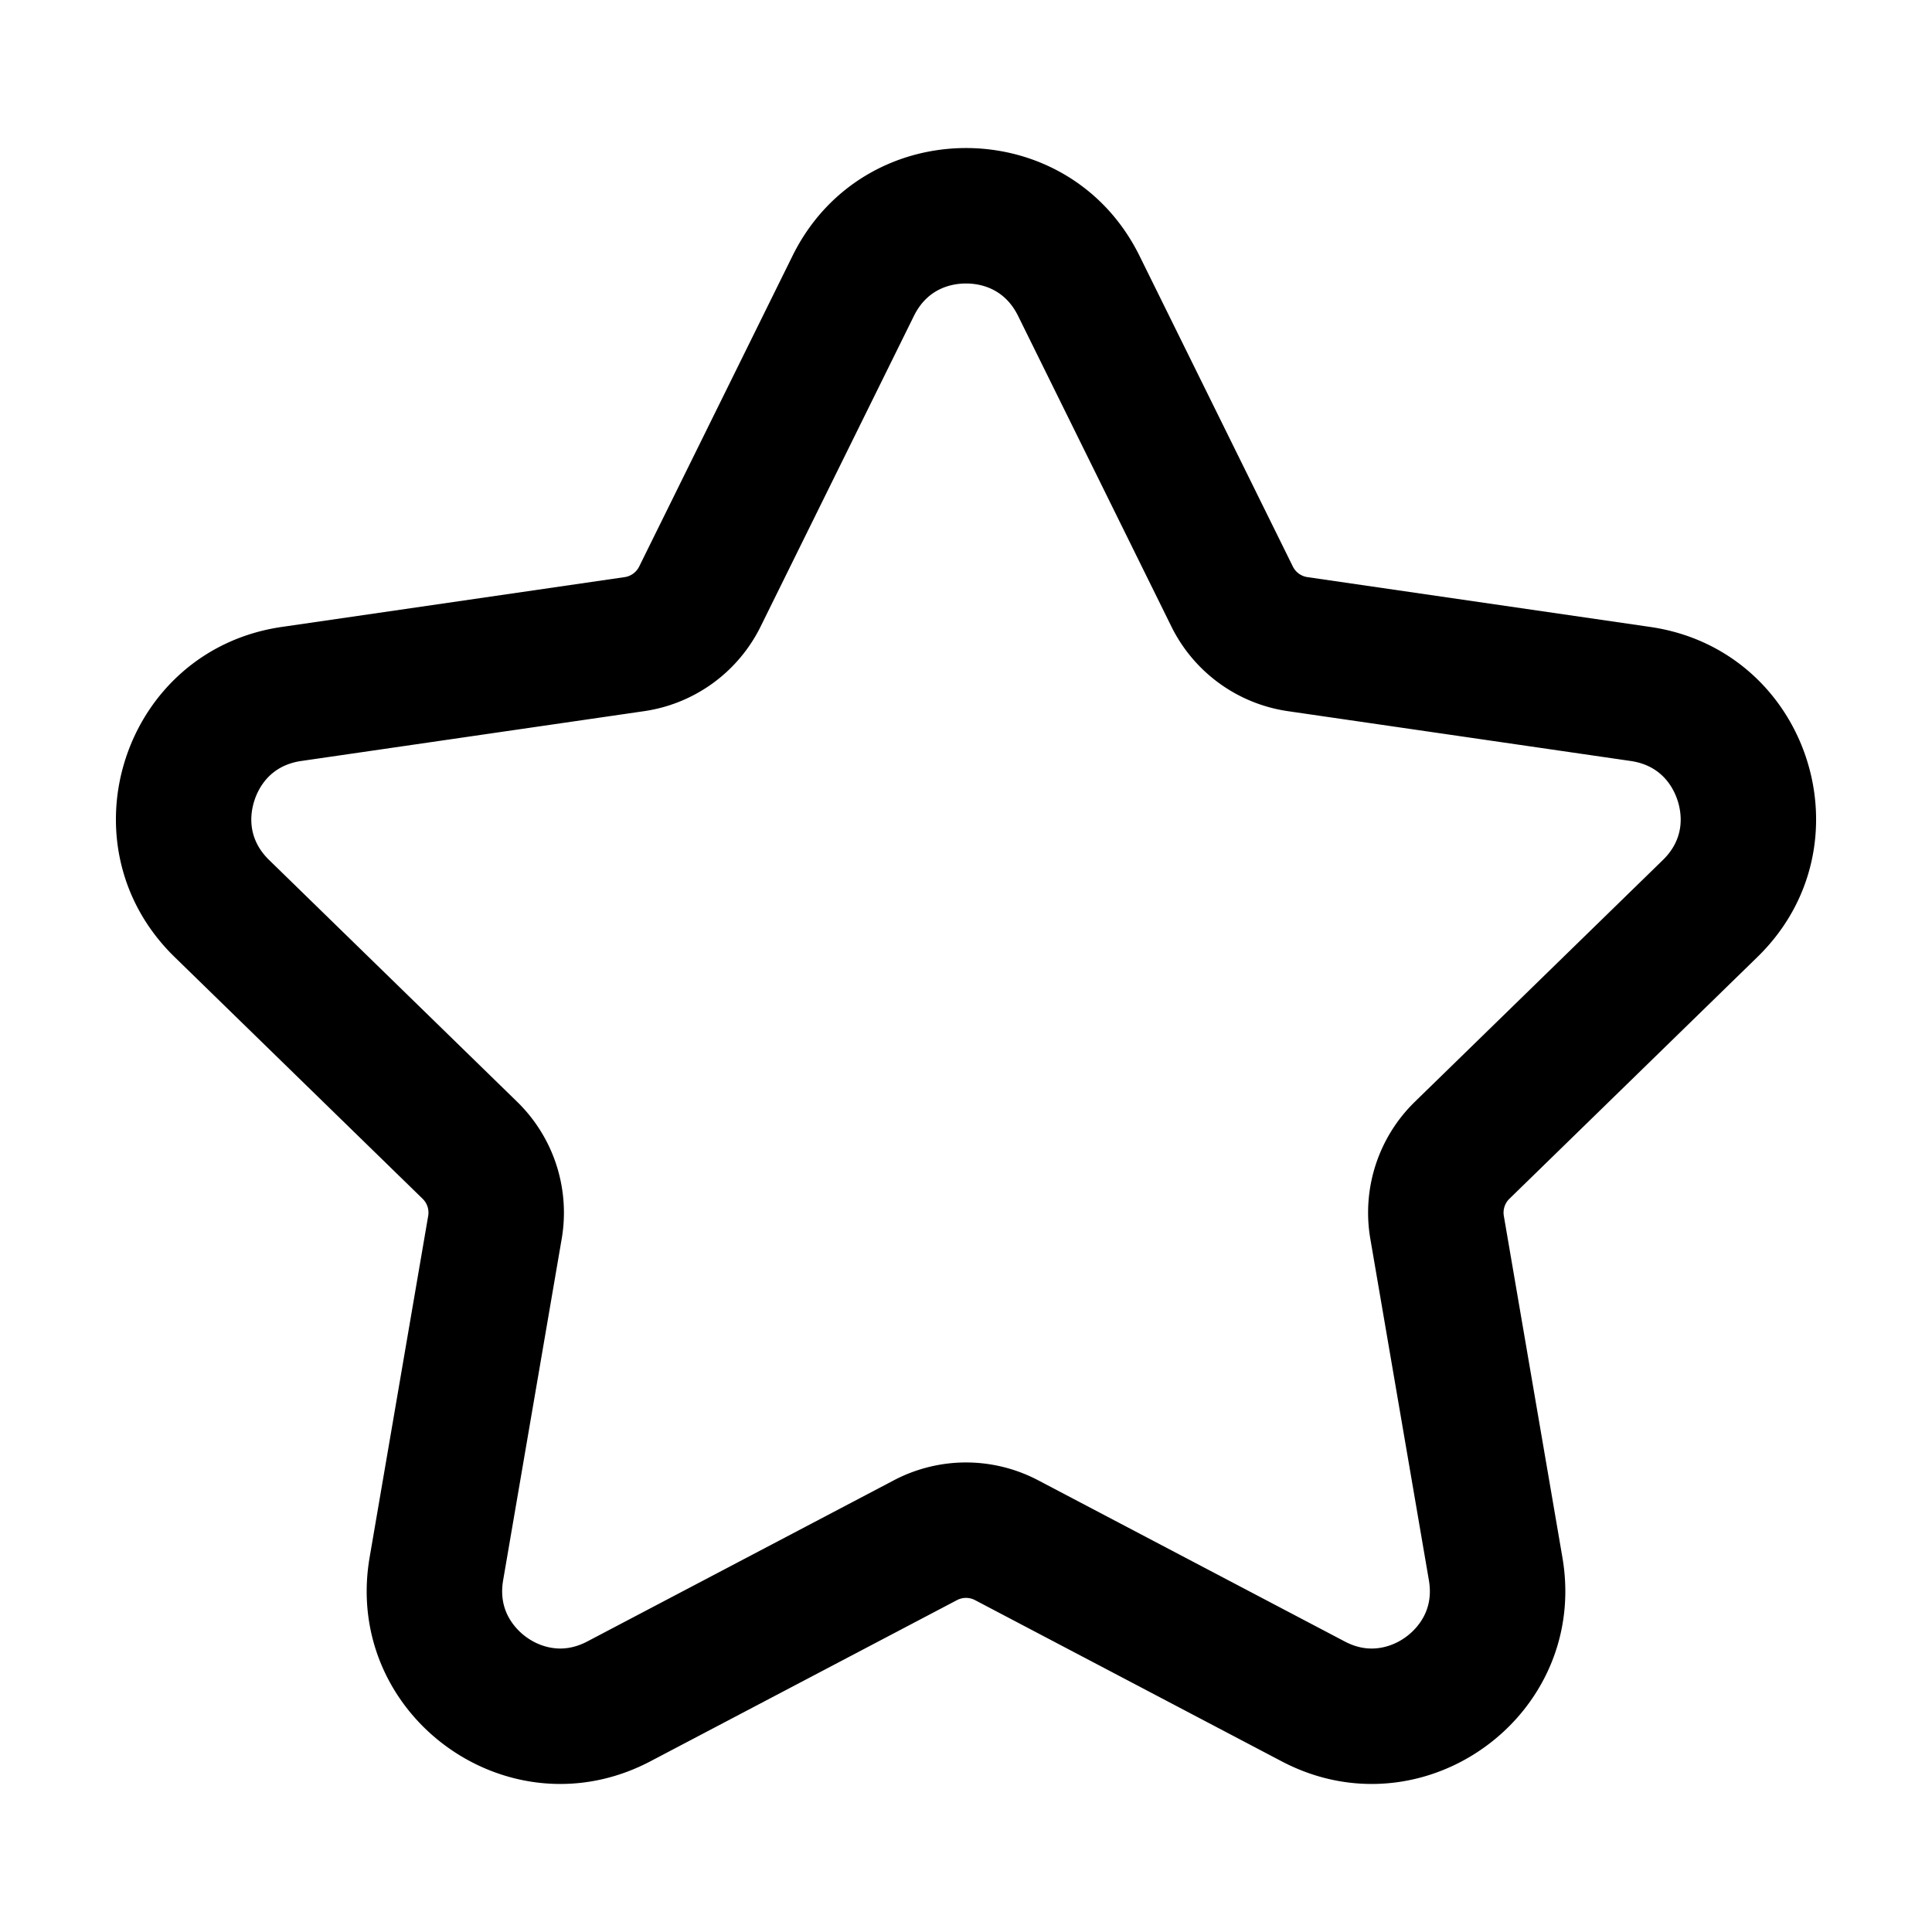 <?xml version="1.0" standalone="no"?><!DOCTYPE svg PUBLIC "-//W3C//DTD SVG 1.1//EN" "http://www.w3.org/Graphics/SVG/1.1/DTD/svg11.dtd"><svg t="1732080443724" class="icon" viewBox="0 0 1024 1024" version="1.1" xmlns="http://www.w3.org/2000/svg" p-id="13426" xmlns:xlink="http://www.w3.org/1999/xlink" width="128" height="128"><path d="M512 150.257c7.142 0 20.224 2.227 27.592 17.152l81.244 164.613a82.022 82.022 0 0 0 61.788 44.913l181.693 26.404c16.466 2.391 22.63 14.147 24.837 20.941 2.207 6.794 4.132 19.922-7.782 31.539l-131.487 128.164a82.038 82.038 0 0 0-23.583 72.612l31.037 180.961c1.613 9.416-0.543 17.72-6.405 24.678-6.083 7.214-15.017 11.52-23.9 11.52-4.833 0-9.523-1.229-14.336-3.763l-162.499-85.432a82.35 82.35 0 0 0-38.19-9.431c-13.251 0-26.455 3.261-38.18 9.426L311.316 869.99c-4.751 2.499-9.574 3.763-14.336 3.763-8.888 0-17.818-4.306-23.9-11.515-5.862-6.958-8.018-15.263-6.405-24.678l31.037-180.951a82.033 82.033 0 0 0-23.598-72.627l-131.482-128.169c-11.914-11.617-9.994-24.745-7.782-31.539 2.207-6.794 8.366-18.545 24.837-20.941l181.693-26.399a81.997 81.997 0 0 0 61.773-44.882l81.26-164.644c7.363-14.925 20.444-17.152 27.587-17.152m0-71.793c-36.577 0-73.16 19.057-91.965 57.17L338.775 300.278a10.255 10.255 0 0 1-7.721 5.612L149.361 332.288c-84.116 12.221-117.709 115.599-56.837 174.93l131.476 128.159c2.417 2.355 3.523 5.75 2.949 9.078l-31.037 180.961c-11.372 66.294 41.303 120.12 101.064 120.12 15.764 0 32.041-3.753 47.744-12.006l162.514-85.437a10.281 10.281 0 0 1 9.544 0l162.514 85.437c15.708 8.259 31.969 12.006 47.744 12.006 59.756 0 112.43-53.837 101.064-120.12l-31.037-180.961a10.26 10.26 0 0 1 2.949-9.078l131.476-128.159c60.872-59.331 27.279-162.708-56.837-174.93l-181.693-26.404a10.255 10.255 0 0 1-7.721-5.612L603.976 135.629c-18.816-38.108-55.398-57.165-91.976-57.165z" p-id="13427"></path></svg>
